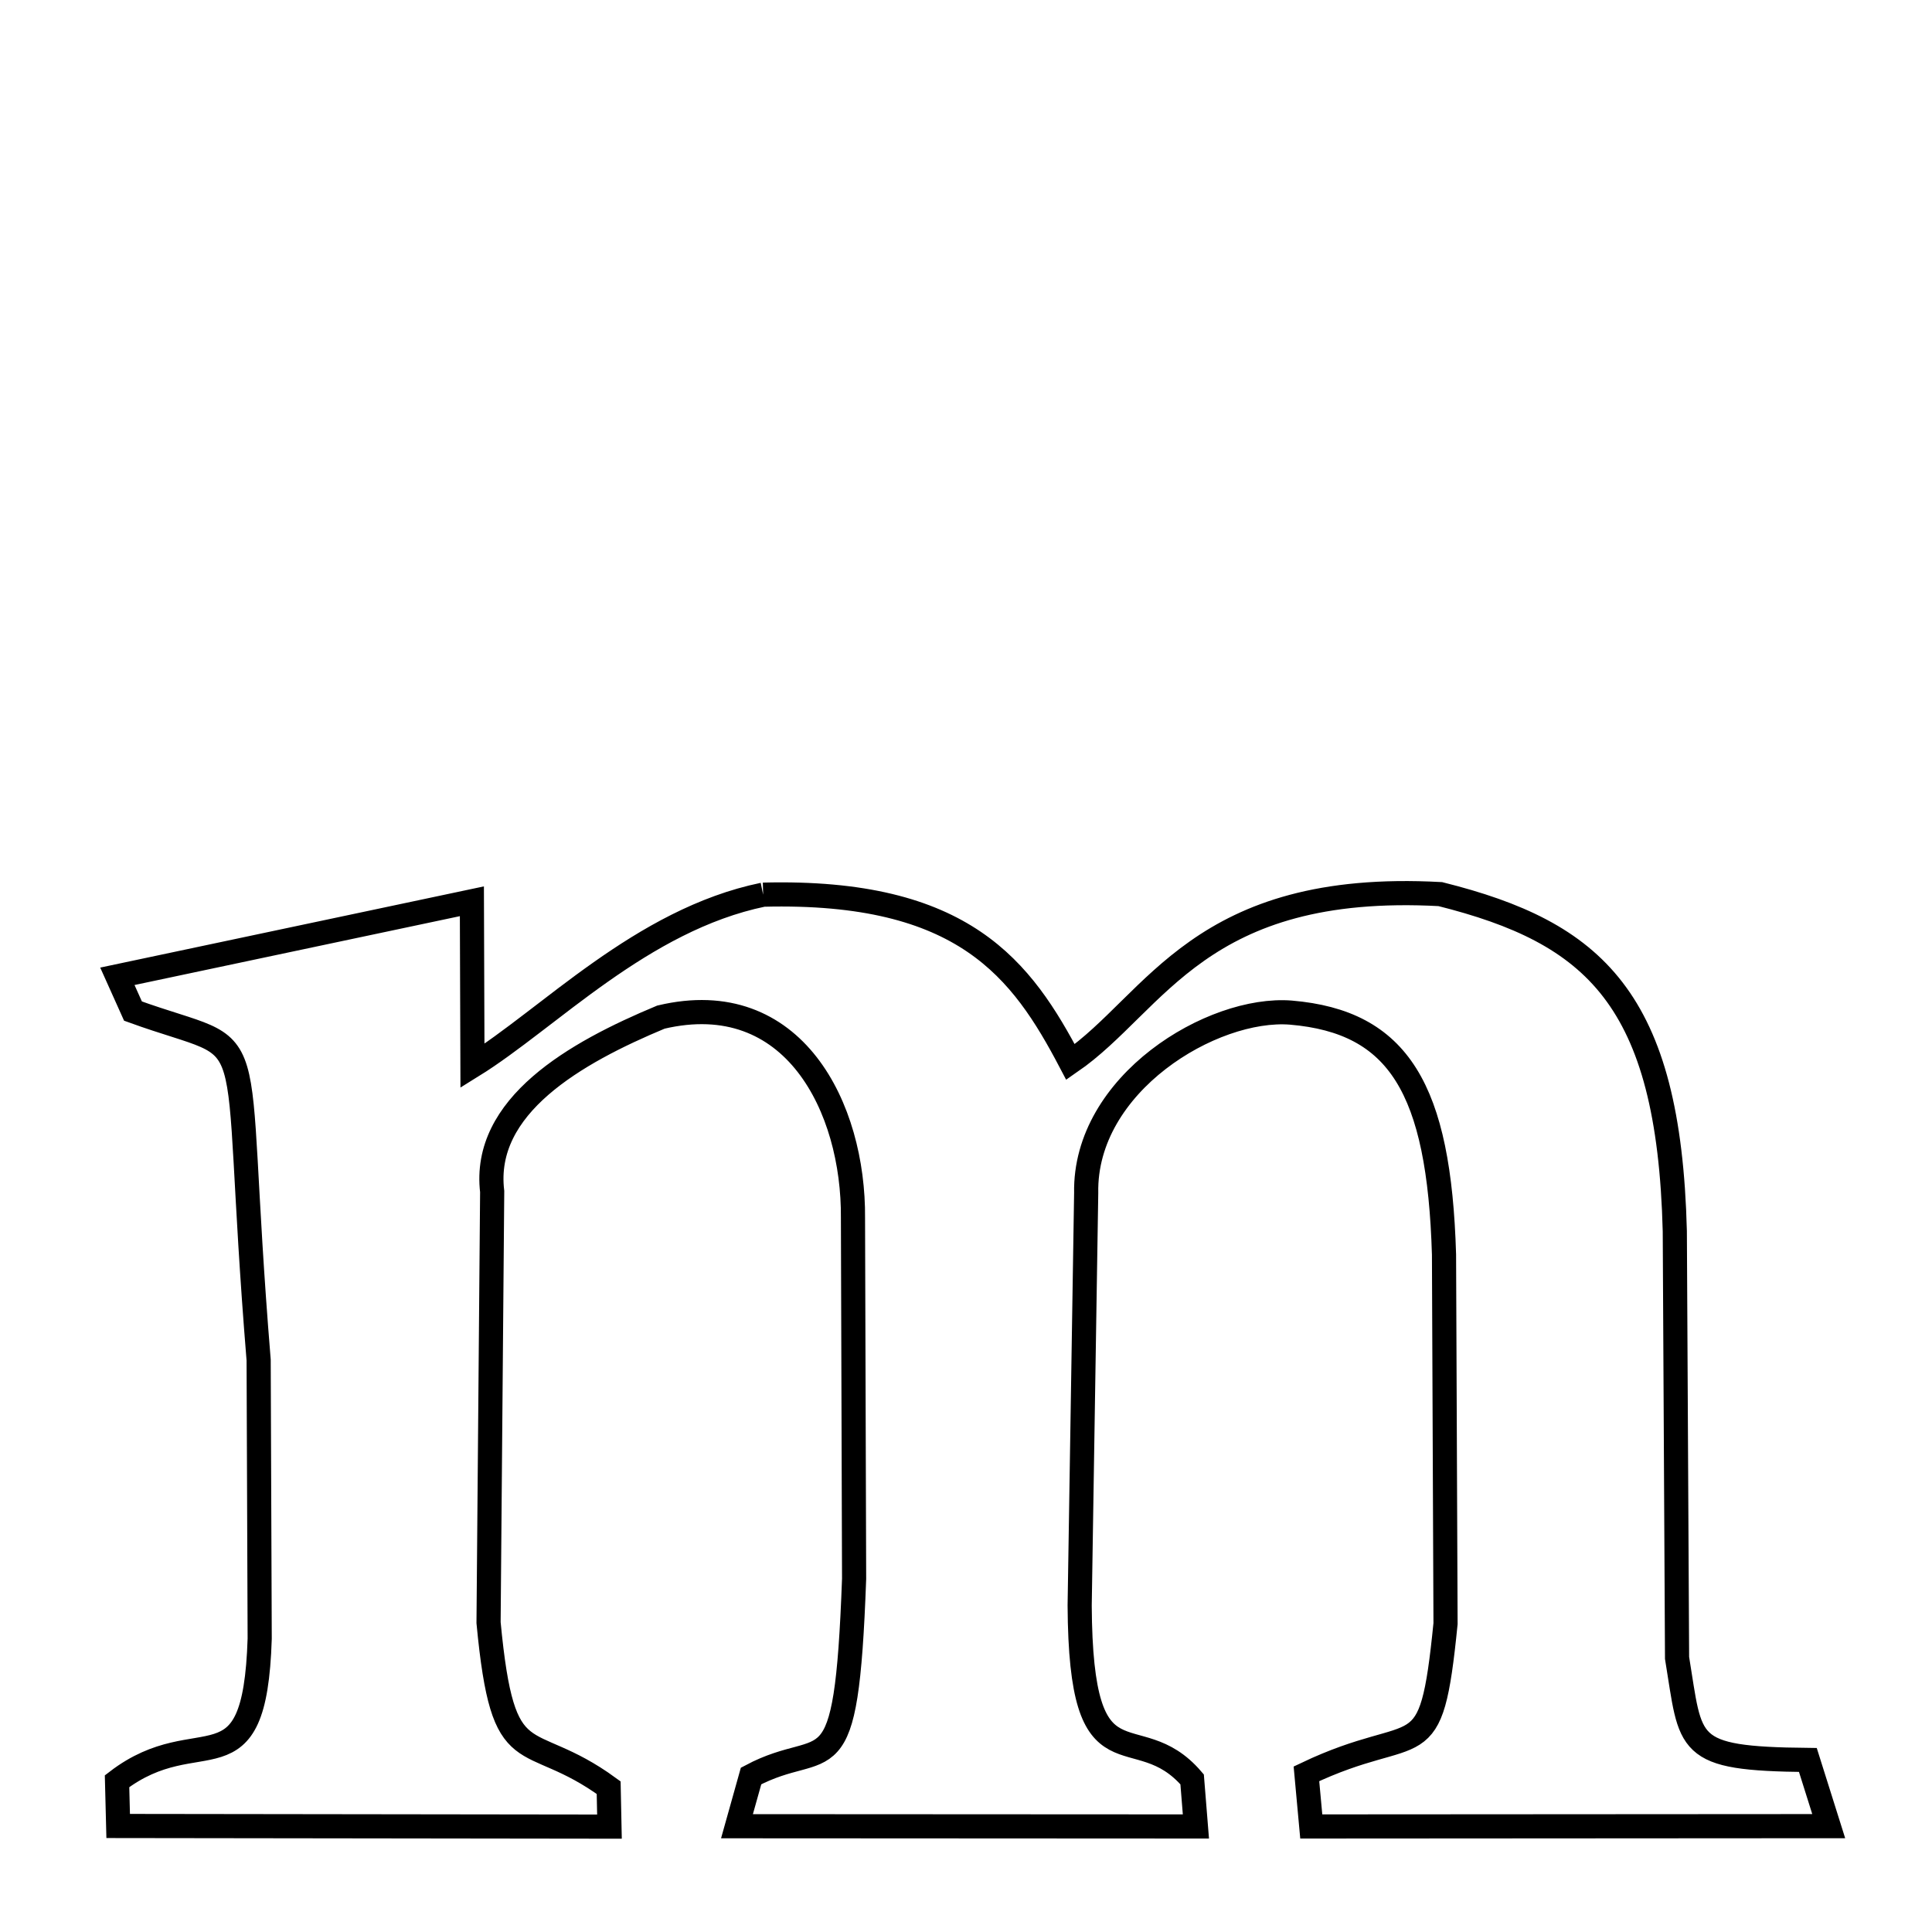 
<svg xmlns="http://www.w3.org/2000/svg" xmlns:xlink="http://www.w3.org/1999/xlink" width="50px" height="50px" style="-ms-transform: rotate(360deg); -webkit-transform: rotate(360deg); transform: rotate(360deg);" preserveAspectRatio="xMidYMid meet" viewBox="0 0 24 24"><path d="M 9.48 11.114 C 11.979 11.05 12.695 12.046 13.298 13.193 C 14.364 12.458 14.895 10.944 17.892 11.107 C 19.8 11.585 20.732 12.4 20.805 15.294 L 20.833 20.595 C 21.013 21.686 20.913 21.847 22.458 21.863 L 22.717 22.685 L 16.289 22.689 L 16.229 22.035 C 17.65 21.358 17.771 22.029 17.957 20.169 L 17.938 15.584 C 17.877 13.524 17.376 12.693 16.036 12.579 C 15.062 12.502 13.467 13.46 13.493 14.821 L 13.412 19.944 C 13.425 22.312 14.106 21.284 14.809 22.104 L 14.856 22.689 L 9.155 22.686 L 9.33 22.062 C 10.286 21.553 10.512 22.314 10.61 19.612 L 10.596 15.131 C 10.608 13.763 9.86 12.244 8.21 12.635 C 7.144 13.079 5.987 13.739 6.114 14.802 L 6.069 20.157 C 6.252 22.085 6.528 21.454 7.561 22.207 L 7.571 22.691 L 1.468 22.683 L 1.454 22.127 C 2.484 21.337 3.164 22.321 3.226 20.356 L 3.213 16.895 C 2.849 12.45 3.332 13.169 1.652 12.56 L 1.458 12.128 L 5.862 11.196 L 5.869 13.241 C 6.812 12.657 7.969 11.426 9.48 11.114 " fill="none" stroke="black" stroke-width="0.3"></path></svg>